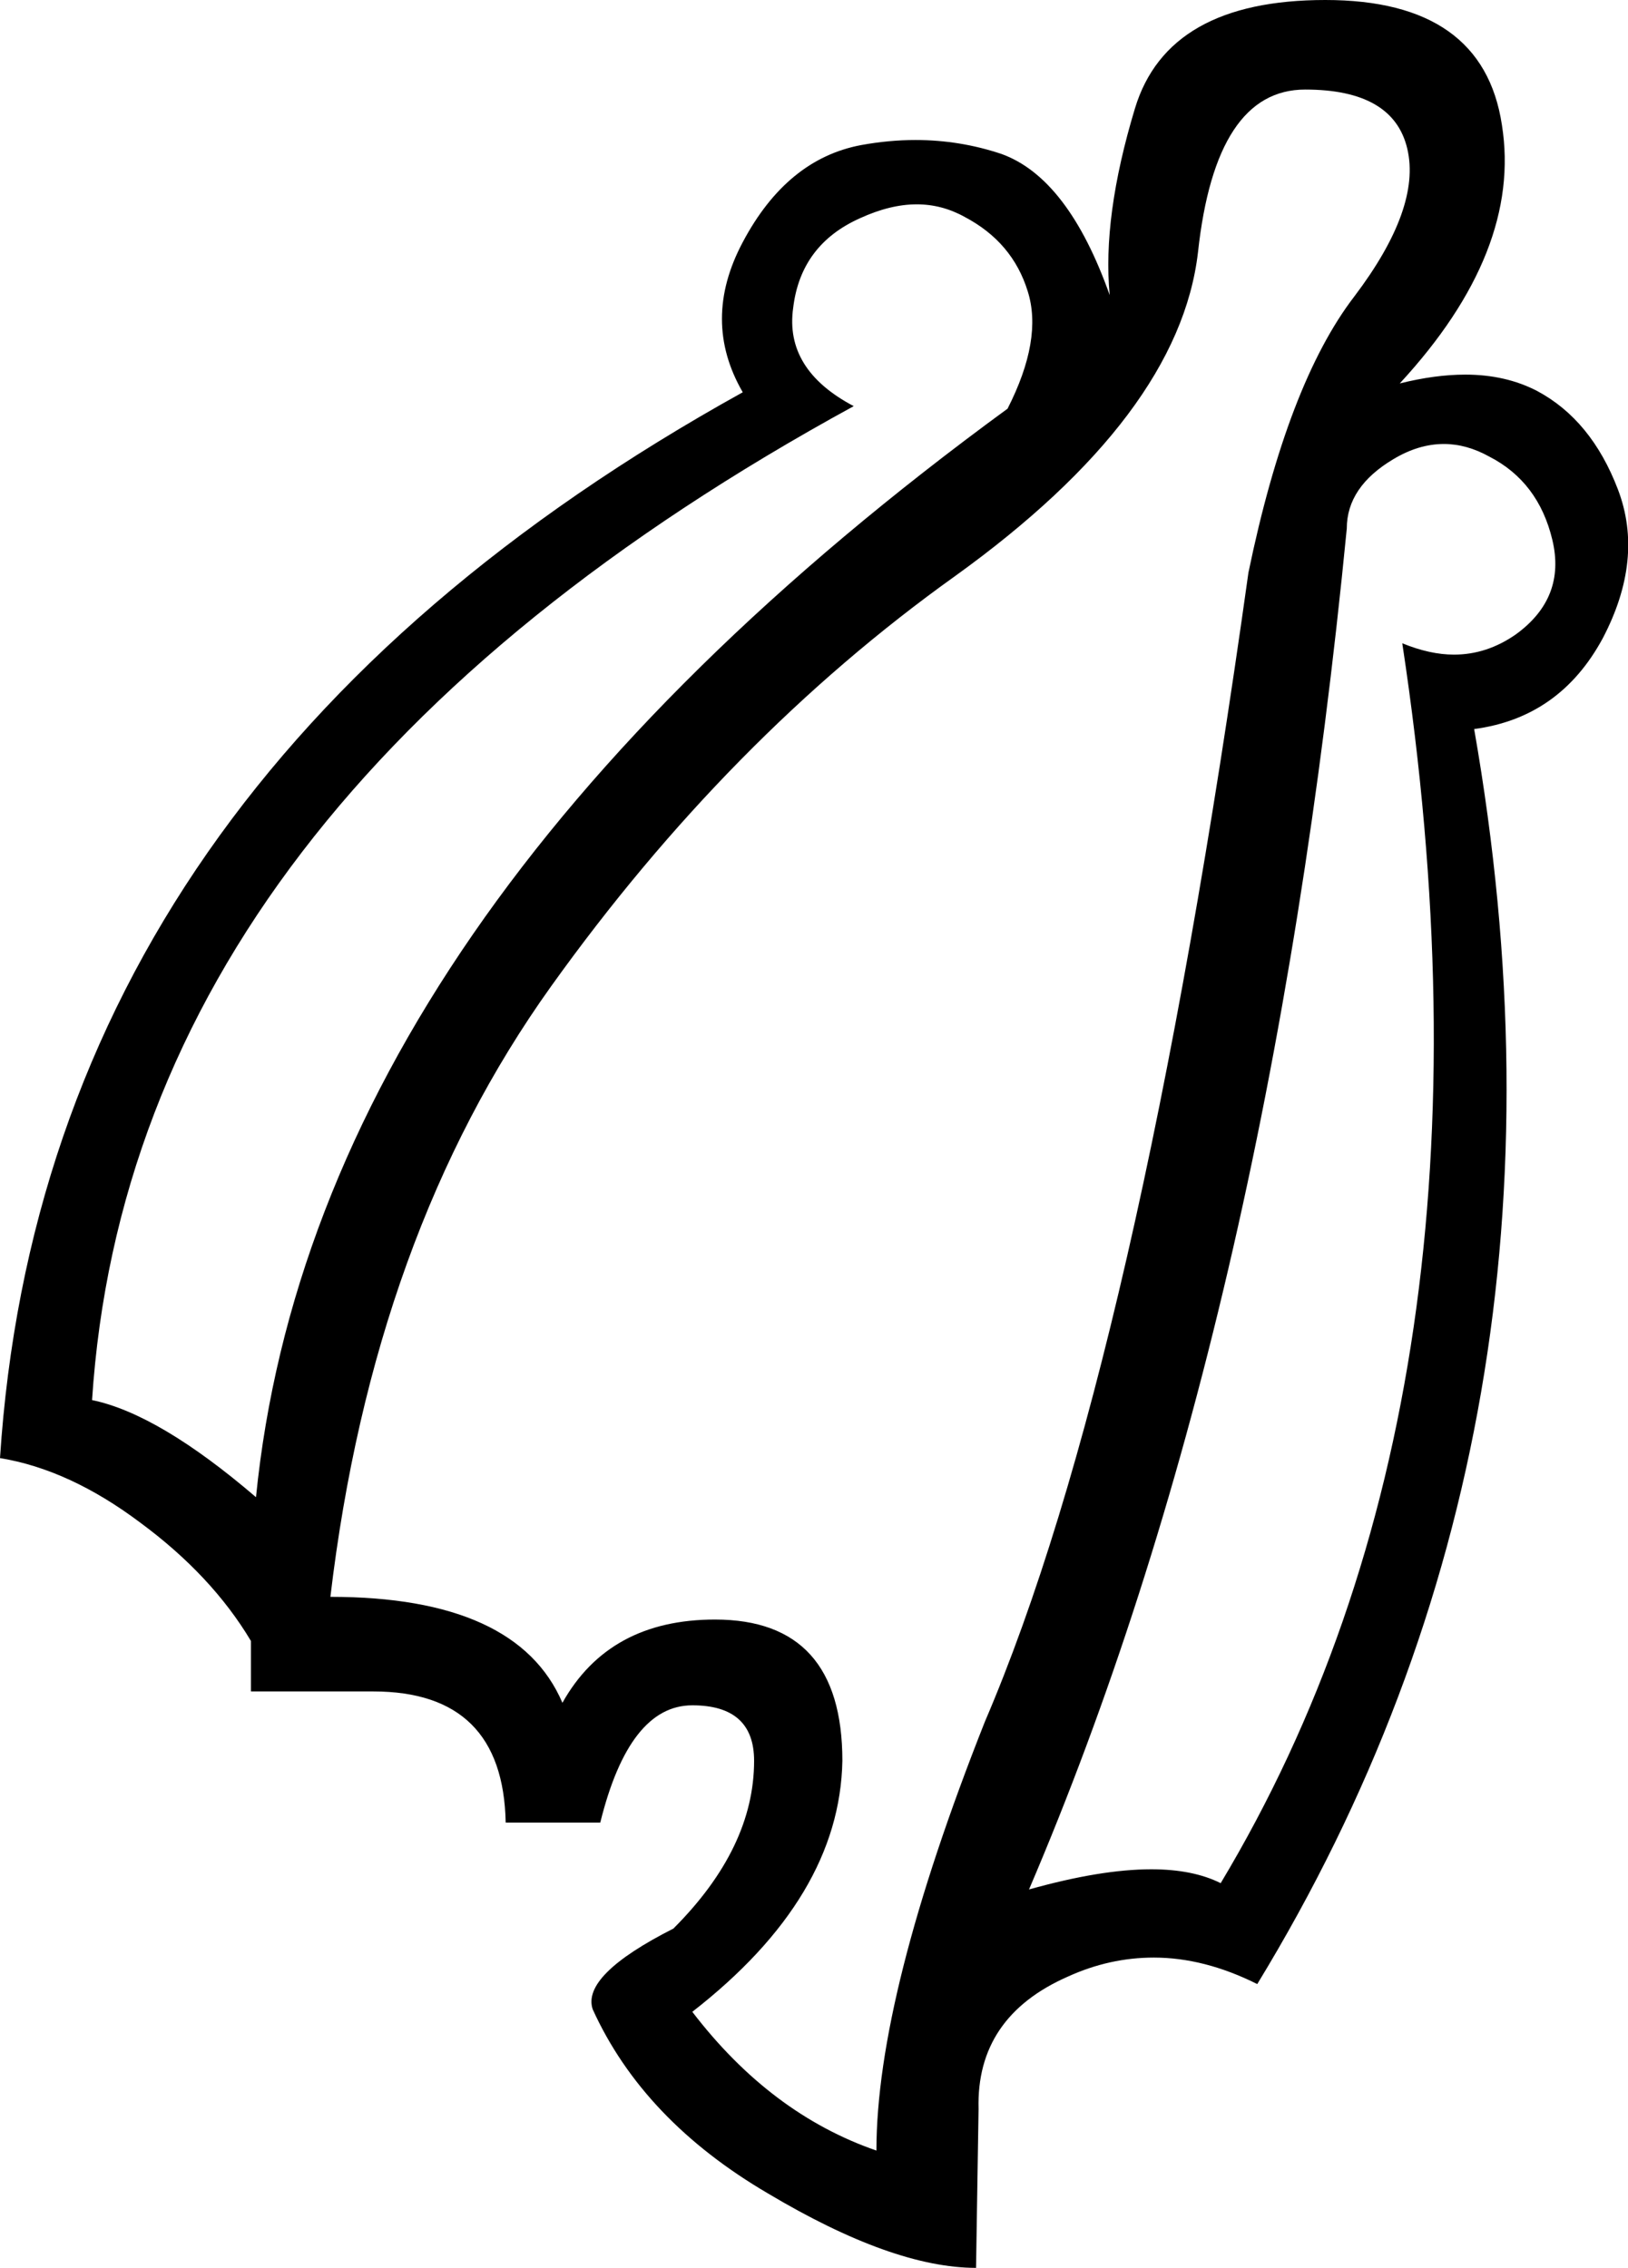 <?xml version='1.0' encoding ='UTF-8' standalone='yes'?>
<svg width='12.91' height='17.98' xmlns='http://www.w3.org/2000/svg' xmlns:xlink='http://www.w3.org/1999/xlink' >
<path style='fill:black; stroke:none' d=' M 7.27 1.62  Q 7.47 1.62 7.65 1.72  Q 8.03 1.92 8.15 2.31  Q 8.27 2.69 7.99 3.24  Q 2.49 7.26 2.03 11.87  Q 1.26 11.21 0.73 11.1  Q 1.04 6.35 6.77 3.22  Q 6.22 2.93 6.29 2.44  Q 6.35 1.94 6.82 1.73  Q 7.06 1.62 7.27 1.62  Z  M 11.45 3.52  Q 11.63 3.52 11.81 3.62  Q 12.2 3.82 12.31 4.28  Q 12.42 4.74 12.02 5.03  Q 11.79 5.19 11.53 5.19  Q 11.34 5.19 11.12 5.1  L 11.12 5.1  Q 12.02 11.03 9.68 14.93  Q 9.46 14.82 9.13 14.82  Q 8.73 14.82 8.16 14.98  Q 10.06 10.54 10.68 4.19  Q 10.68 3.86 11.05 3.64  Q 11.25 3.52 11.45 3.52  Z  M 10.35 0.71  Q 11.05 0.71 11.16 1.18  Q 11.27 1.65 10.74 2.35  Q 10.21 3.04 9.9 4.54  Q 9.02 10.83 7.81 13.65  Q 6.95 15.82 6.95 17.05  Q 6.11 16.76 5.49 15.95  Q 6.66 15.04 6.68 13.96  Q 6.68 12.84 5.67 12.84  Q 4.83 12.84 4.46 13.5  Q 4.1 12.66 2.62 12.66  Q 2.96 9.79 4.37 7.82  Q 5.78 5.85 7.57 4.57  Q 9.35 3.29 9.5 2  Q 9.64 0.71 10.35 0.71  Z  M 10.51 0  Q 9.26 0 9 0.86  Q 8.74 1.72 8.8 2.34  Q 8.47 1.41 7.94 1.22  Q 7.61 1.11 7.26 1.11  Q 7.05 1.11 6.83 1.15  Q 6.24 1.26 5.89 1.92  Q 5.56 2.54 5.89 3.11  Q 0.35 6.18 0 11.56  Q 0.55 11.65 1.11 12.07  Q 1.68 12.49 1.99 13.01  L 1.99 13.41  L 2.96 13.41  Q 3.99 13.41 4.01 14.45  L 4.76 14.45  Q 4.99 13.52 5.49 13.52  Q 5.98 13.52 5.98 13.96  Q 5.98 14.65 5.34 15.29  Q 4.61 15.66 4.7 15.93  Q 5.1 16.81 6.09 17.39  Q 7.08 17.98 7.74 17.98  L 7.76 16.72  Q 7.74 15.99 8.47 15.67  Q 8.8 15.52 9.15 15.52  Q 9.55 15.52 9.97 15.73  Q 12.66 11.32 11.69 5.78  Q 12.37 5.69 12.71 5.06  Q 13.04 4.43 12.83 3.88  Q 12.62 3.33 12.19 3.1  Q 11.94 2.97 11.62 2.97  Q 11.38 2.97 11.1 3.04  Q 12.07 1.99 11.91 0.99  Q 11.76 0 10.51 0  Z '/></svg>
